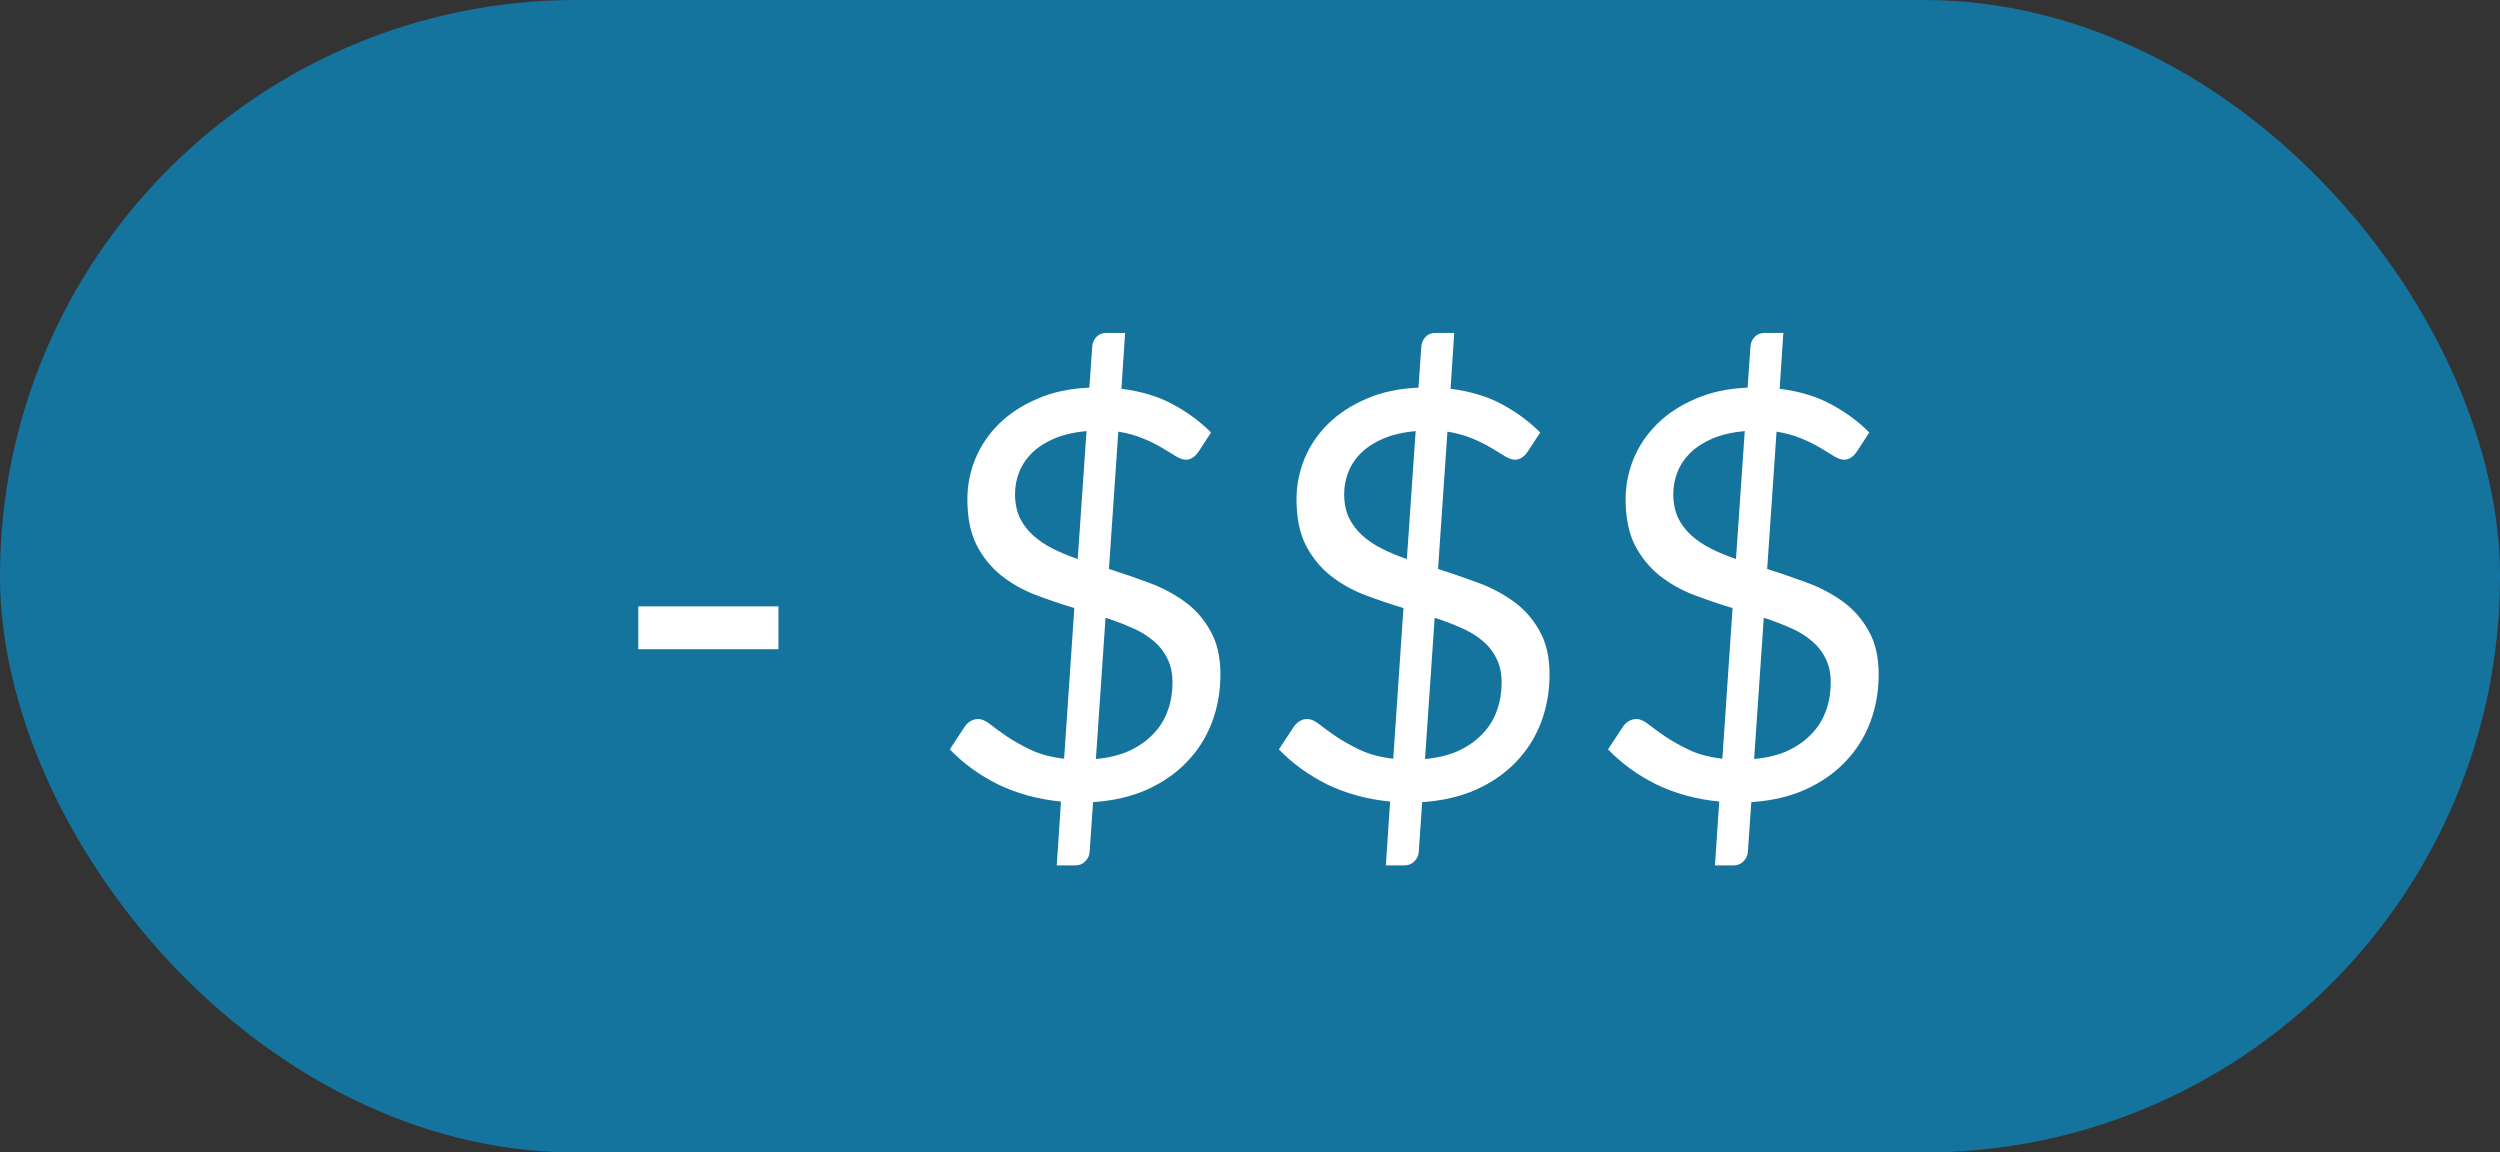 <svg width="141" height="65" viewBox="0 0 141 65" fill="none" xmlns="http://www.w3.org/2000/svg">
<rect x="0" y="0" width="141" height="65" fill="#333333" stroke="none"/>
<rect width="141" height="65" rx="32.5" fill="#15749D"/>
<path d="M61.808 42.808C62.512 42.744 63.131 42.595 63.664 42.36C64.197 42.115 64.645 41.805 65.008 41.432C65.381 41.059 65.659 40.627 65.84 40.136C66.032 39.635 66.128 39.085 66.128 38.488C66.128 37.955 66.027 37.496 65.824 37.112C65.632 36.728 65.365 36.397 65.024 36.12C64.683 35.832 64.283 35.592 63.824 35.4C63.365 35.197 62.875 35.011 62.352 34.84L61.808 42.808ZM61.28 24.312C60.587 24.376 59.984 24.515 59.472 24.728C58.971 24.941 58.555 25.208 58.224 25.528C57.893 25.848 57.648 26.211 57.488 26.616C57.328 27.011 57.248 27.427 57.248 27.864C57.248 28.376 57.339 28.824 57.52 29.208C57.701 29.581 57.952 29.912 58.272 30.2C58.592 30.488 58.965 30.739 59.392 30.952C59.819 31.165 60.283 31.357 60.784 31.528L61.28 24.312ZM62.544 32.088C63.312 32.333 64.069 32.595 64.816 32.872C65.563 33.149 66.235 33.507 66.832 33.944C67.429 34.381 67.909 34.931 68.272 35.592C68.645 36.243 68.832 37.059 68.832 38.04C68.832 39 68.672 39.901 68.352 40.744C68.032 41.587 67.563 42.328 66.944 42.968C66.336 43.608 65.584 44.131 64.688 44.536C63.803 44.931 62.789 45.165 61.648 45.24L61.456 48.04C61.445 48.243 61.365 48.419 61.216 48.568C61.067 48.728 60.88 48.808 60.656 48.808H59.6L59.84 45.208C58.549 45.08 57.371 44.76 56.304 44.248C55.248 43.725 54.336 43.064 53.568 42.264L54.432 40.952C54.517 40.835 54.624 40.739 54.752 40.664C54.88 40.589 55.019 40.552 55.168 40.552C55.371 40.552 55.6 40.653 55.856 40.856C56.112 41.059 56.427 41.288 56.8 41.544C57.184 41.8 57.632 42.051 58.144 42.296C58.667 42.541 59.291 42.707 60.016 42.792L60.592 34.296C59.845 34.072 59.109 33.821 58.384 33.544C57.669 33.267 57.024 32.899 56.448 32.44C55.883 31.981 55.424 31.411 55.072 30.728C54.731 30.045 54.56 29.187 54.56 28.152C54.56 27.373 54.709 26.616 55.008 25.88C55.317 25.133 55.765 24.472 56.352 23.896C56.939 23.32 57.659 22.851 58.512 22.488C59.365 22.115 60.341 21.907 61.44 21.864L61.6 19.56C61.611 19.357 61.685 19.176 61.824 19.016C61.973 18.856 62.165 18.776 62.4 18.776H63.456L63.248 21.928C64.357 22.067 65.317 22.355 66.128 22.792C66.949 23.229 67.675 23.763 68.304 24.392L67.616 25.448C67.403 25.768 67.157 25.928 66.88 25.928C66.731 25.928 66.544 25.864 66.32 25.736C66.107 25.597 65.845 25.437 65.536 25.256C65.237 25.075 64.88 24.899 64.464 24.728C64.059 24.557 63.595 24.429 63.072 24.344L62.544 32.088ZM80.371 42.808C81.075 42.744 81.693 42.595 82.227 42.36C82.76 42.115 83.208 41.805 83.57 41.432C83.944 41.059 84.221 40.627 84.403 40.136C84.594 39.635 84.691 39.085 84.691 38.488C84.691 37.955 84.589 37.496 84.386 37.112C84.195 36.728 83.928 36.397 83.587 36.12C83.245 35.832 82.845 35.592 82.386 35.4C81.928 35.197 81.437 35.011 80.915 34.84L80.371 42.808ZM79.843 24.312C79.149 24.376 78.546 24.515 78.034 24.728C77.533 24.941 77.117 25.208 76.787 25.528C76.456 25.848 76.21 26.211 76.05 26.616C75.891 27.011 75.811 27.427 75.811 27.864C75.811 28.376 75.901 28.824 76.082 29.208C76.264 29.581 76.514 29.912 76.835 30.2C77.154 30.488 77.528 30.739 77.954 30.952C78.381 31.165 78.845 31.357 79.347 31.528L79.843 24.312ZM81.106 32.088C81.874 32.333 82.632 32.595 83.379 32.872C84.125 33.149 84.797 33.507 85.394 33.944C85.992 34.381 86.472 34.931 86.835 35.592C87.208 36.243 87.394 37.059 87.394 38.04C87.394 39 87.234 39.901 86.915 40.744C86.594 41.587 86.125 42.328 85.507 42.968C84.898 43.608 84.147 44.131 83.251 44.536C82.365 44.931 81.352 45.165 80.21 45.24L80.019 48.04C80.008 48.243 79.928 48.419 79.778 48.568C79.629 48.728 79.442 48.808 79.219 48.808H78.162L78.403 45.208C77.112 45.08 75.933 44.76 74.867 44.248C73.811 43.725 72.898 43.064 72.13 42.264L72.995 40.952C73.08 40.835 73.186 40.739 73.314 40.664C73.442 40.589 73.581 40.552 73.731 40.552C73.933 40.552 74.162 40.653 74.418 40.856C74.674 41.059 74.989 41.288 75.362 41.544C75.746 41.8 76.195 42.051 76.707 42.296C77.229 42.541 77.853 42.707 78.579 42.792L79.154 34.296C78.408 34.072 77.672 33.821 76.947 33.544C76.232 33.267 75.587 32.899 75.01 32.44C74.445 31.981 73.987 31.411 73.635 30.728C73.293 30.045 73.123 29.187 73.123 28.152C73.123 27.373 73.272 26.616 73.57 25.88C73.88 25.133 74.328 24.472 74.915 23.896C75.501 23.32 76.221 22.851 77.075 22.488C77.928 22.115 78.904 21.907 80.002 21.864L80.162 19.56C80.173 19.357 80.248 19.176 80.386 19.016C80.536 18.856 80.728 18.776 80.963 18.776H82.019L81.811 21.928C82.92 22.067 83.88 22.355 84.691 22.792C85.512 23.229 86.237 23.763 86.867 24.392L86.178 25.448C85.965 25.768 85.72 25.928 85.442 25.928C85.293 25.928 85.106 25.864 84.882 25.736C84.669 25.597 84.408 25.437 84.099 25.256C83.8 25.075 83.442 24.899 83.026 24.728C82.621 24.557 82.157 24.429 81.635 24.344L81.106 32.088ZM98.933 42.808C99.637 42.744 100.256 42.595 100.789 42.36C101.322 42.115 101.77 41.805 102.133 41.432C102.506 41.059 102.784 40.627 102.965 40.136C103.157 39.635 103.253 39.085 103.253 38.488C103.253 37.955 103.152 37.496 102.949 37.112C102.757 36.728 102.49 36.397 102.149 36.12C101.808 35.832 101.408 35.592 100.949 35.4C100.49 35.197 100 35.011 99.477 34.84L98.933 42.808ZM98.405 24.312C97.712 24.376 97.109 24.515 96.597 24.728C96.096 24.941 95.68 25.208 95.349 25.528C95.018 25.848 94.773 26.211 94.613 26.616C94.453 27.011 94.373 27.427 94.373 27.864C94.373 28.376 94.464 28.824 94.645 29.208C94.826 29.581 95.077 29.912 95.397 30.2C95.717 30.488 96.09 30.739 96.517 30.952C96.944 31.165 97.408 31.357 97.909 31.528L98.405 24.312ZM99.669 32.088C100.437 32.333 101.194 32.595 101.941 32.872C102.688 33.149 103.36 33.507 103.957 33.944C104.554 34.381 105.034 34.931 105.397 35.592C105.77 36.243 105.957 37.059 105.957 38.04C105.957 39 105.797 39.901 105.477 40.744C105.157 41.587 104.688 42.328 104.069 42.968C103.461 43.608 102.709 44.131 101.813 44.536C100.928 44.931 99.914 45.165 98.773 45.24L98.581 48.04C98.57 48.243 98.49 48.419 98.341 48.568C98.192 48.728 98.005 48.808 97.781 48.808H96.725L96.965 45.208C95.674 45.08 94.496 44.76 93.429 44.248C92.373 43.725 91.461 43.064 90.693 42.264L91.557 40.952C91.642 40.835 91.749 40.739 91.877 40.664C92.005 40.589 92.144 40.552 92.293 40.552C92.496 40.552 92.725 40.653 92.981 40.856C93.237 41.059 93.552 41.288 93.925 41.544C94.309 41.8 94.757 42.051 95.269 42.296C95.792 42.541 96.416 42.707 97.141 42.792L97.717 34.296C96.97 34.072 96.234 33.821 95.509 33.544C94.794 33.267 94.149 32.899 93.573 32.44C93.008 31.981 92.549 31.411 92.197 30.728C91.856 30.045 91.685 29.187 91.685 28.152C91.685 27.373 91.834 26.616 92.133 25.88C92.442 25.133 92.89 24.472 93.477 23.896C94.064 23.32 94.784 22.851 95.637 22.488C96.49 22.115 97.466 21.907 98.565 21.864L98.725 19.56C98.736 19.357 98.81 19.176 98.949 19.016C99.098 18.856 99.29 18.776 99.525 18.776H100.581L100.373 21.928C101.482 22.067 102.442 22.355 103.253 22.792C104.074 23.229 104.8 23.763 105.429 24.392L104.741 25.448C104.528 25.768 104.282 25.928 104.005 25.928C103.856 25.928 103.669 25.864 103.445 25.736C103.232 25.597 102.97 25.437 102.661 25.256C102.362 25.075 102.005 24.899 101.589 24.728C101.184 24.557 100.72 24.429 100.197 24.344L99.669 32.088Z" fill="white"/>
<path d="M36 34.2H43.904V36.616H36V34.2Z" fill="white"/>
</svg>
